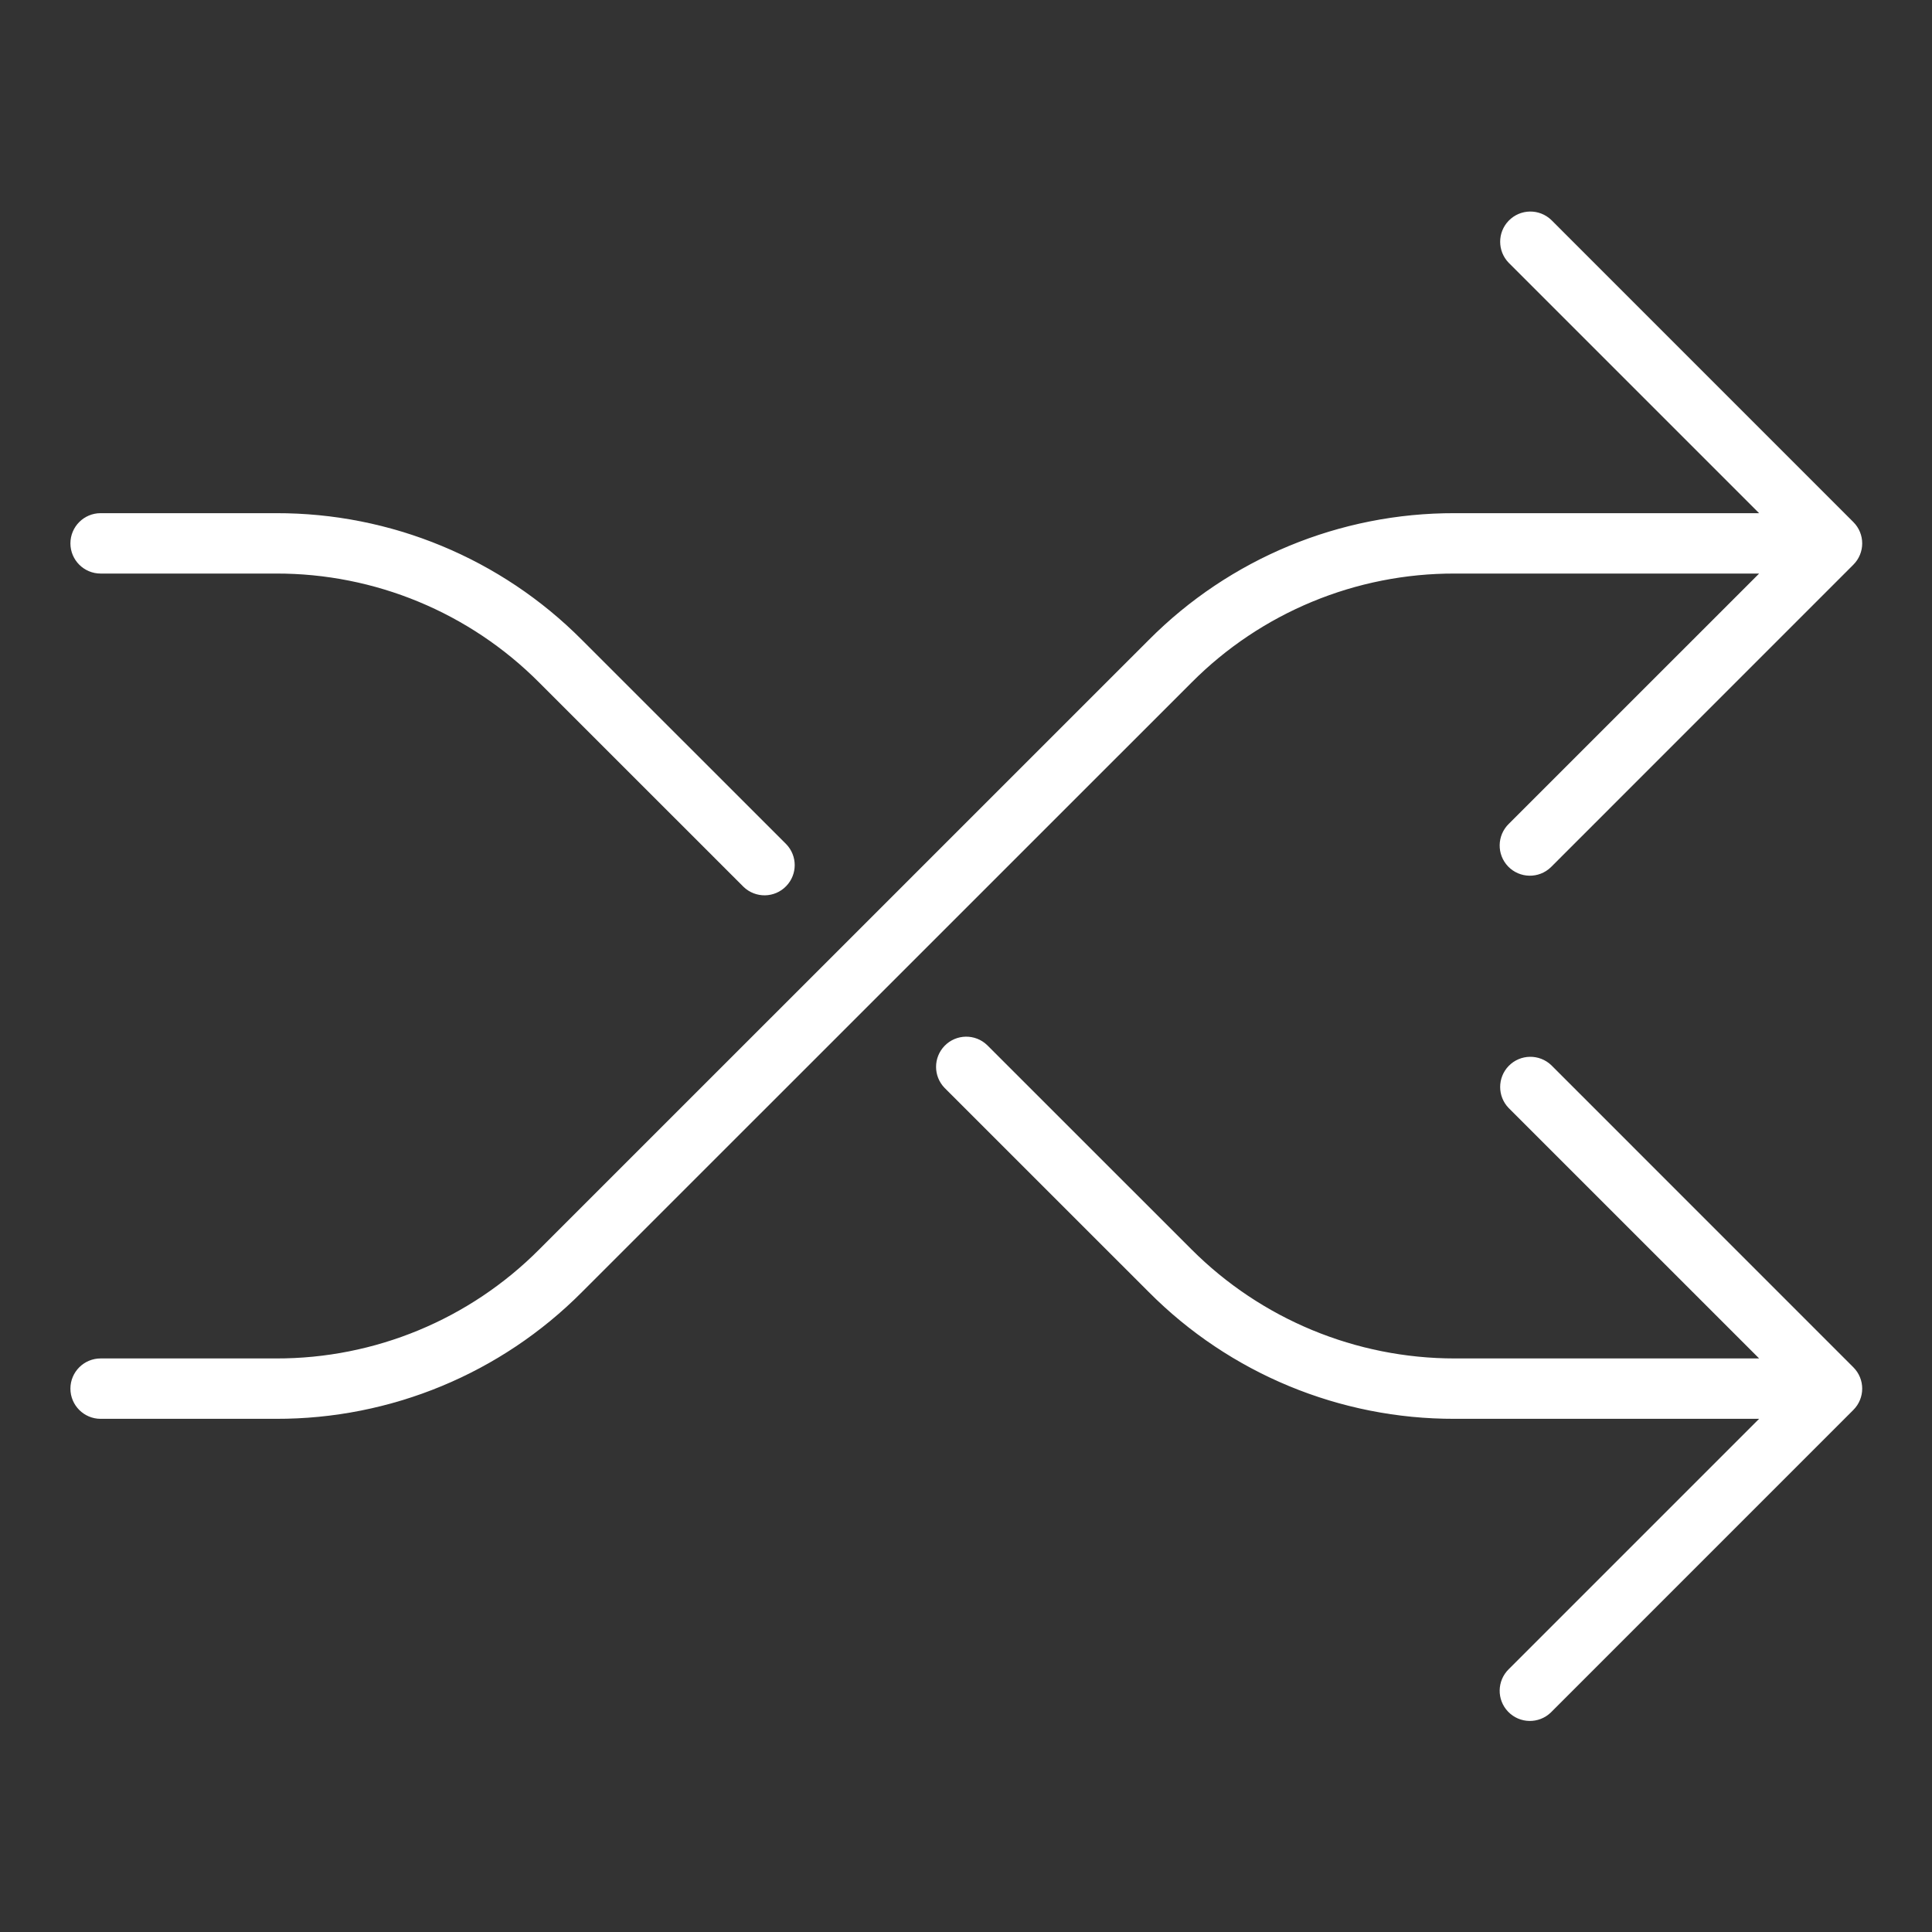 <svg width="47" height="47" xmlns="http://www.w3.org/2000/svg" xmlns:xlink="http://www.w3.org/1999/xlink" overflow="hidden"><rect width="100%" height="100%" fill="#333333" stroke="none"/><defs><clipPath id="clip0"><rect x="58" y="448" width="47" height="47"/></clipPath></defs><g clip-path="url(#clip0)" transform="translate(-58 -448)"><path d="M71.984 479.259 86.812 464.433C88.552 462.683 90.921 461.702 93.389 461.708L101.374 461.708C101.376 461.708 101.379 461.711 101.379 461.713 101.378 461.715 101.378 461.716 101.377 461.717L94.877 468.216C94.683 468.404 94.677 468.714 94.865 468.909 95.053 469.103 95.363 469.109 95.558 468.921 95.562 468.917 95.566 468.913 95.57 468.909L102.913 461.565C103.105 461.374 103.105 461.064 102.913 460.873L95.57 453.529C95.375 453.341 95.065 453.346 94.877 453.541 94.694 453.731 94.694 454.031 94.877 454.221L101.377 460.721C101.379 460.723 101.379 460.726 101.377 460.728 101.376 460.729 101.375 460.729 101.374 460.729L93.389 460.729C90.661 460.722 88.043 461.806 86.12 463.741L71.292 478.567C69.552 480.317 67.183 481.298 64.715 481.292L60.448 481.292C60.178 481.292 59.958 481.511 59.958 481.781 59.958 482.052 60.178 482.271 60.448 482.271L64.715 482.271C67.443 482.278 70.061 481.194 71.984 479.259Z" stroke="#FFFFFF" stroke-width="0.49" fill="#FFFFFF"/><path d="M60.448 461.708 64.715 461.708C67.183 461.702 69.552 462.683 71.292 464.433L76.258 469.398C76.453 469.586 76.763 469.581 76.95 469.386 77.134 469.196 77.134 468.896 76.95 468.706L71.984 463.741C70.061 461.806 67.443 460.722 64.715 460.729L60.448 460.729C60.178 460.729 59.958 460.948 59.958 461.219 59.958 461.489 60.178 461.708 60.448 461.708Z" stroke="#FFFFFF" stroke-width="0.49" fill="#FFFFFF"/><path d="M95.57 474.091C95.375 473.904 95.065 473.909 94.877 474.103 94.694 474.293 94.694 474.594 94.877 474.784L101.377 481.283C101.379 481.285 101.379 481.288 101.377 481.29 101.376 481.291 101.375 481.292 101.374 481.292L93.389 481.292C90.922 481.292 88.556 480.312 86.812 478.567L81.846 473.602C81.652 473.414 81.342 473.419 81.154 473.614 80.971 473.804 80.971 474.104 81.154 474.294L86.12 479.259C88.043 481.194 90.661 482.278 93.389 482.271L101.374 482.271C101.376 482.271 101.379 482.273 101.379 482.276 101.378 482.277 101.378 482.278 101.377 482.279L94.877 488.779C94.683 488.967 94.677 489.277 94.865 489.471 95.053 489.666 95.363 489.671 95.558 489.483 95.562 489.479 95.566 489.475 95.57 489.471L102.913 482.127C103.105 481.936 103.105 481.626 102.913 481.435Z" stroke="#FFFFFF" stroke-width="0.49" fill="#FFFFFF"/></g></svg>